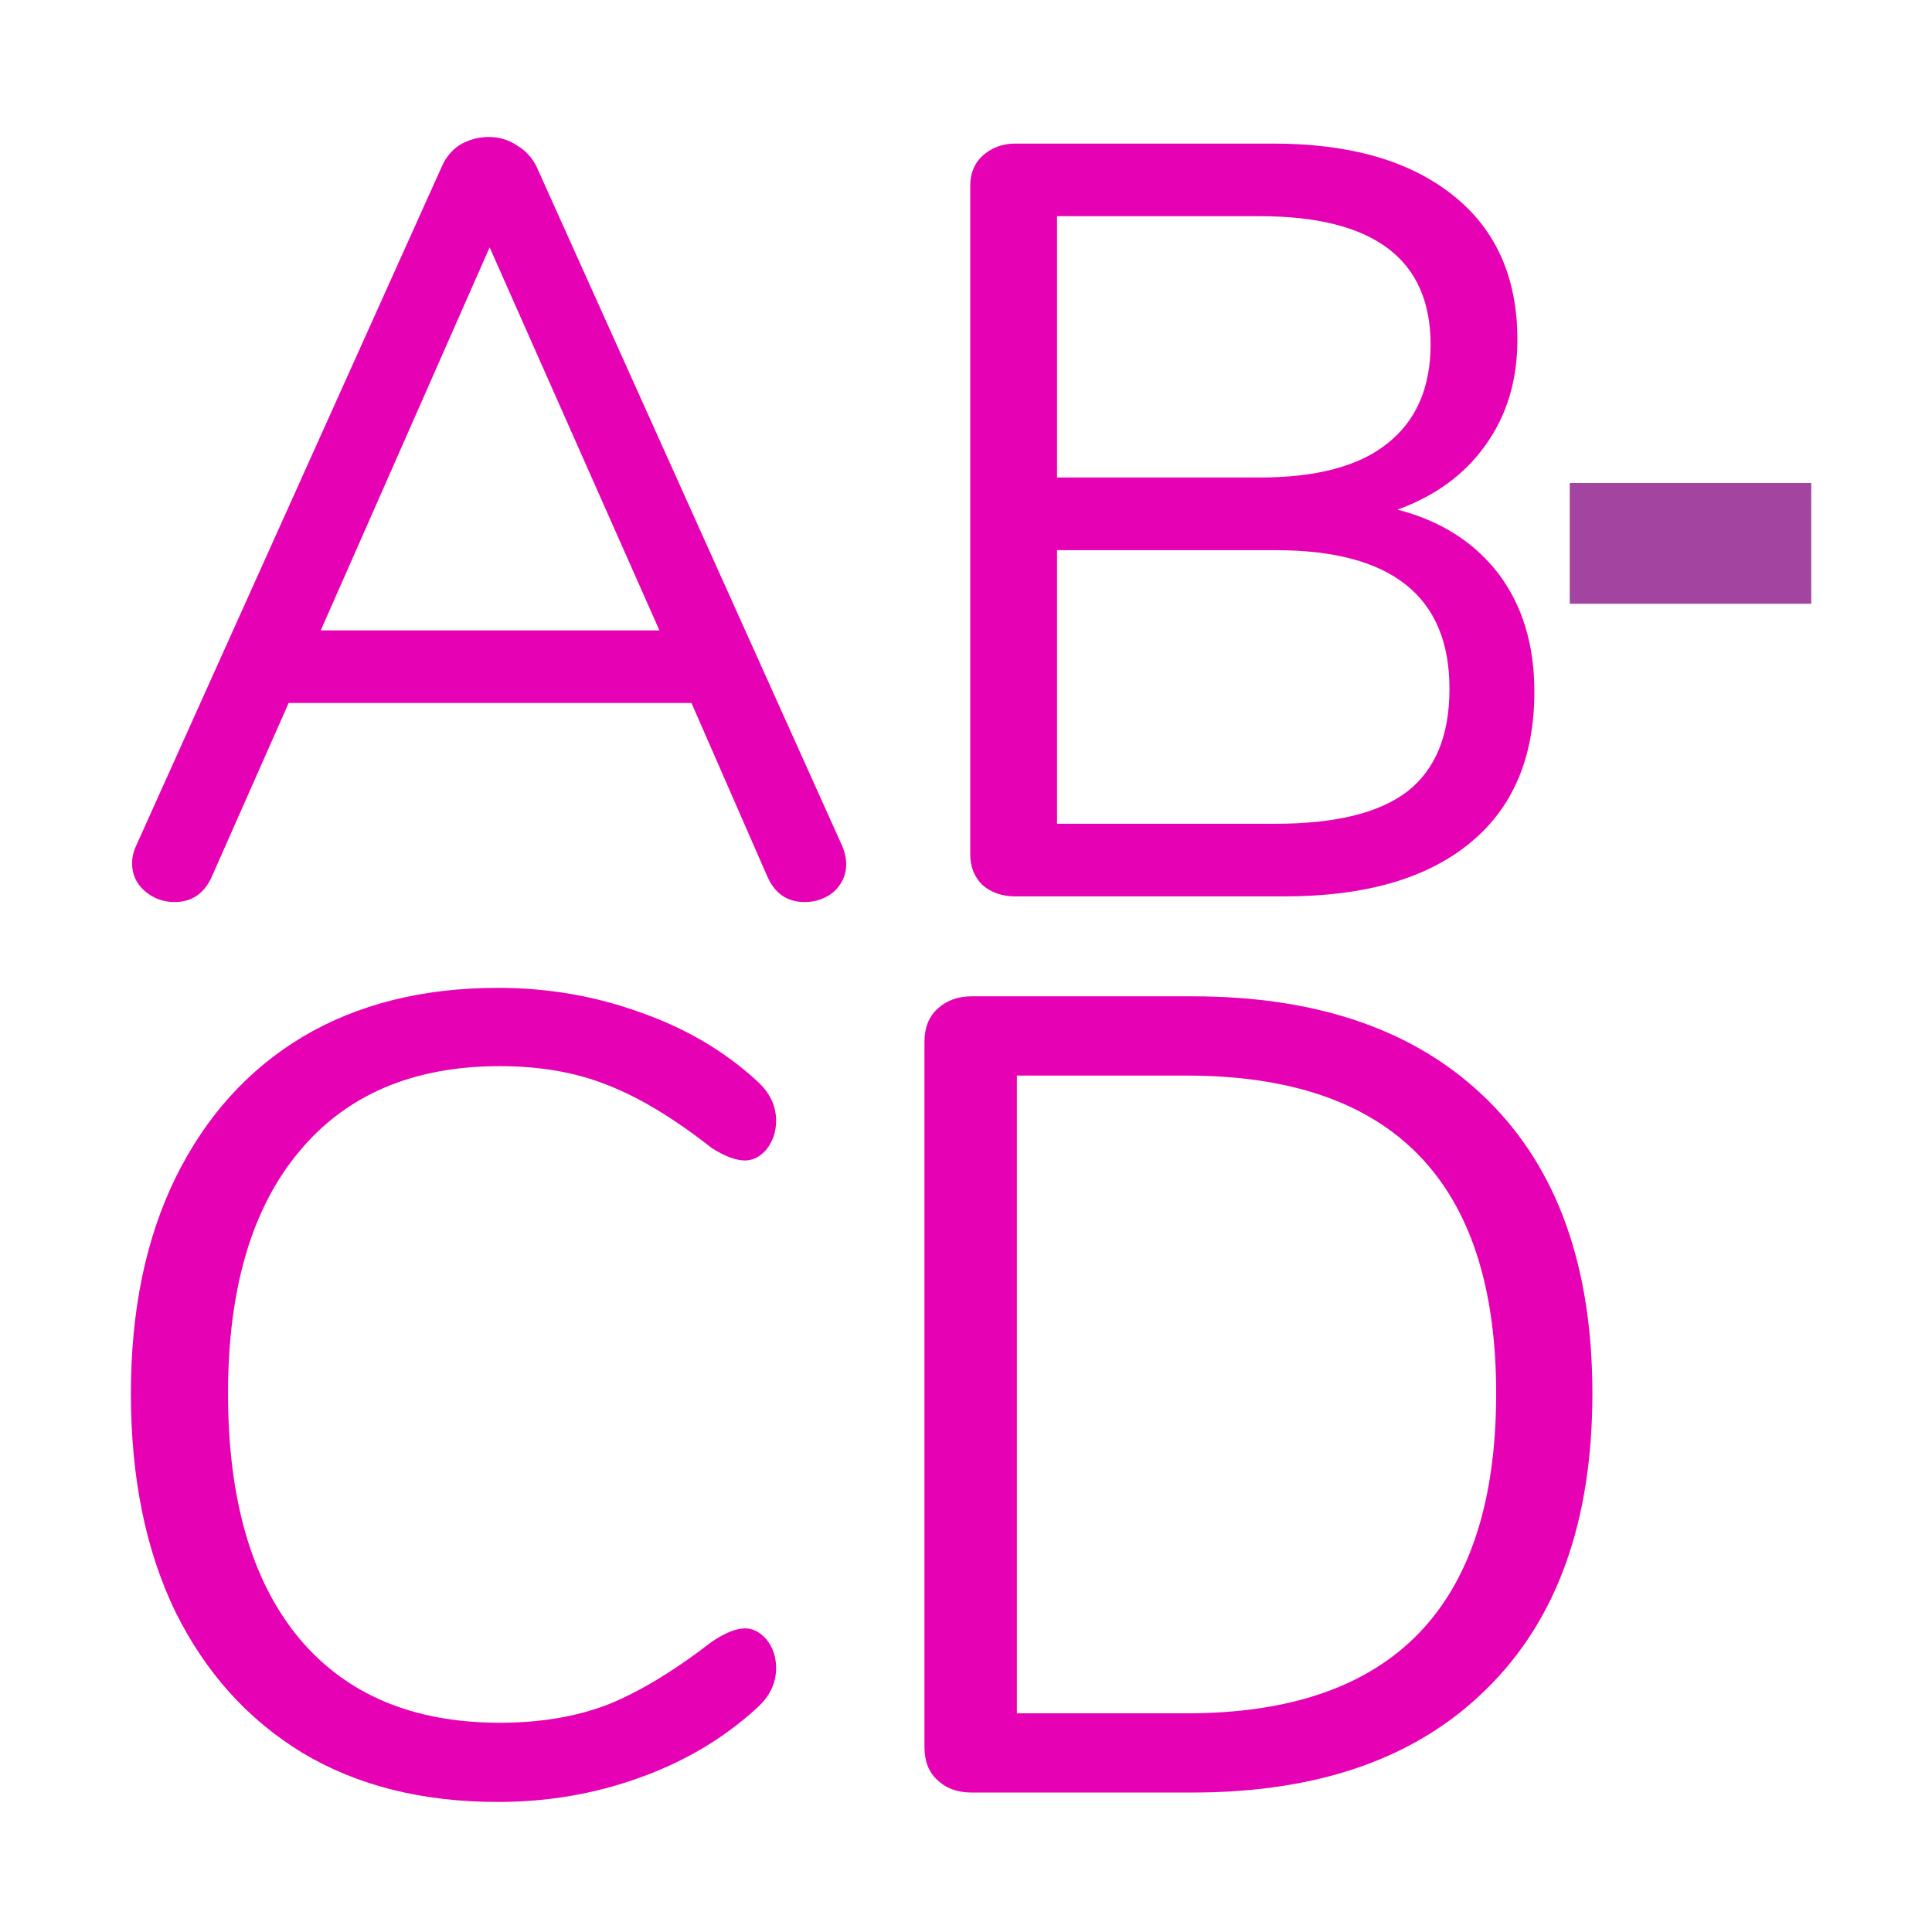 <?xml version="1.0" encoding="UTF-8"?>
<svg xmlns="http://www.w3.org/2000/svg" xmlns:xlink="http://www.w3.org/1999/xlink" width="32px" height="32px" viewBox="0 0 32 32" version="1.1">
<defs>
<g>
<symbol overflow="visible" id="glyph0-0">
<path style="stroke:none;" d="M 6.422 -12.469 L 6.422 3.188 L 1.453 3.188 L 1.453 -12.469 Z M 5.219 -11.422 L 2.641 -11.422 L 2.641 -10.906 L 3.641 -10.906 L 3.641 -10.328 L 2.625 -10.328 L 2.625 -9.812 L 5.219 -9.812 L 5.219 -10.328 L 4.172 -10.328 L 4.172 -10.906 L 5.219 -10.906 Z M 4.172 -9.406 L 2.625 -9.406 L 2.625 -7.781 L 5.219 -7.781 L 5.219 -8.312 L 4.172 -8.312 Z M 3.641 -8.859 L 3.641 -8.312 L 3.125 -8.312 L 3.125 -8.859 Z M 5.219 -7.359 L 2.625 -7.359 L 2.625 -6.828 L 3.641 -6.828 L 3.641 -6.266 L 2.625 -6.266 L 2.625 -5.734 L 4.172 -5.734 L 4.172 -6.828 L 5.219 -6.828 Z M 5.219 -6.422 L 4.703 -6.422 L 4.703 -5.375 L 2.625 -5.375 L 2.625 -4.844 L 5.219 -4.844 Z M 5.219 -4.516 L 3.641 -4.516 L 3.641 -3.625 L 4.172 -3.625 L 4.172 -3.984 L 4.703 -3.984 L 4.703 -3.25 L 3.125 -3.25 L 3.125 -4.516 L 2.625 -4.516 L 2.625 -2.734 L 5.219 -2.734 Z M 5.219 -1.781 L 2.625 -1.781 L 2.625 -0.016 L 5.219 -0.016 Z M 4.703 -1.281 L 4.703 -0.547 L 3.125 -0.547 L 3.125 -1.281 Z M 5.219 0.344 L 2.625 0.344 L 2.625 0.844 L 3.719 0.844 L 2.625 1.594 L 2.625 2.109 L 5.219 2.109 L 5.219 1.594 L 3.609 1.594 L 4.703 0.844 L 5.219 0.844 Z M 5.219 0.344 "/>
</symbol>
<symbol overflow="visible" id="glyph0-1">
<path style="stroke:none;" d="M 12.281 -0.828 C 12.32 -0.734 12.344 -0.633 12.344 -0.531 C 12.344 -0.352 12.273 -0.203 12.141 -0.078 C 12.004 0.035 11.844 0.094 11.656 0.094 C 11.363 0.094 11.156 -0.051 11.031 -0.344 L 9.781 -3.203 L 3.109 -3.203 L 1.844 -0.344 C 1.719 -0.051 1.508 0.094 1.219 0.094 C 1.031 0.094 0.863 0.031 0.719 -0.094 C 0.582 -0.219 0.516 -0.367 0.516 -0.547 C 0.516 -0.641 0.535 -0.734 0.578 -0.828 L 5.641 -12.078 C 5.711 -12.242 5.816 -12.367 5.953 -12.453 C 6.098 -12.535 6.254 -12.578 6.422 -12.578 C 6.598 -12.578 6.754 -12.531 6.891 -12.438 C 7.035 -12.352 7.145 -12.234 7.219 -12.078 Z M 3.641 -4.406 L 9.25 -4.406 L 6.438 -10.75 Z M 3.641 -4.406 "/>
</symbol>
<symbol overflow="visible" id="glyph0-2">
<path style="stroke:none;" d="M 8.609 -6.406 C 9.328 -6.219 9.883 -5.863 10.281 -5.344 C 10.676 -4.82 10.875 -4.172 10.875 -3.391 C 10.875 -2.297 10.516 -1.457 9.797 -0.875 C 9.078 -0.289 8.055 0 6.734 0 L 2.281 0 C 2.062 0 1.879 -0.062 1.734 -0.188 C 1.598 -0.32 1.531 -0.492 1.531 -0.703 L 1.531 -11.766 C 1.531 -11.973 1.598 -12.141 1.734 -12.266 C 1.879 -12.398 2.062 -12.469 2.281 -12.469 L 6.547 -12.469 C 7.828 -12.469 8.82 -12.18 9.531 -11.609 C 10.238 -11.047 10.594 -10.25 10.594 -9.219 C 10.594 -8.539 10.414 -7.957 10.062 -7.469 C 9.719 -6.988 9.234 -6.633 8.609 -6.406 Z M 2.969 -6.938 L 6.328 -6.938 C 7.266 -6.938 7.969 -7.125 8.438 -7.5 C 8.914 -7.875 9.156 -8.422 9.156 -9.141 C 9.156 -10.555 8.211 -11.266 6.328 -11.266 L 2.969 -11.266 Z M 6.594 -1.203 C 7.57 -1.203 8.297 -1.379 8.766 -1.734 C 9.234 -2.098 9.469 -2.664 9.469 -3.438 C 9.469 -4.969 8.508 -5.734 6.594 -5.734 L 2.969 -5.734 L 2.969 -1.203 Z M 6.594 -1.203 "/>
</symbol>
<symbol overflow="visible" id="glyph1-0">
<path style="stroke:none;" d="M 6.797 -13.188 L 6.797 3.359 L 1.531 3.359 L 1.531 -13.188 Z M 5.516 -12.078 L 2.781 -12.078 L 2.781 -11.547 L 3.859 -11.547 L 3.859 -10.922 L 2.766 -10.922 L 2.766 -10.375 L 5.516 -10.375 L 5.516 -10.922 L 4.406 -10.922 L 4.406 -11.547 L 5.516 -11.547 Z M 4.406 -9.953 L 2.766 -9.953 L 2.766 -8.234 L 5.516 -8.234 L 5.516 -8.797 L 4.406 -8.797 Z M 3.859 -9.375 L 3.859 -8.797 L 3.312 -8.797 L 3.312 -9.375 Z M 5.516 -7.781 L 2.766 -7.781 L 2.766 -7.219 L 3.859 -7.219 L 3.859 -6.625 L 2.766 -6.625 L 2.766 -6.062 L 4.406 -6.062 L 4.406 -7.219 L 5.516 -7.219 Z M 5.516 -6.797 L 4.969 -6.797 L 4.969 -5.688 L 2.766 -5.688 L 2.766 -5.125 L 5.516 -5.125 Z M 5.516 -4.766 L 3.859 -4.766 L 3.859 -3.828 L 4.406 -3.828 L 4.406 -4.203 L 4.969 -4.203 L 4.969 -3.438 L 3.312 -3.438 L 3.312 -4.766 L 2.766 -4.766 L 2.766 -2.906 L 5.516 -2.906 Z M 5.516 -1.891 L 2.766 -1.891 L 2.766 -0.016 L 5.516 -0.016 Z M 4.969 -1.344 L 4.969 -0.578 L 3.312 -0.578 L 3.312 -1.344 Z M 5.516 0.359 L 2.766 0.359 L 2.766 0.891 L 3.922 0.891 L 2.766 1.688 L 2.766 2.219 L 5.516 2.219 L 5.516 1.688 L 3.812 1.688 L 4.969 0.891 L 5.516 0.891 Z M 5.516 0.359 "/>
</symbol>
<symbol overflow="visible" id="glyph1-1">
<path style="stroke:none;" d="M 7.219 0.156 C 5.969 0.156 4.891 -0.113 3.984 -0.656 C 3.078 -1.207 2.375 -1.988 1.875 -3 C 1.383 -4.02 1.141 -5.223 1.141 -6.609 C 1.141 -7.973 1.383 -9.16 1.875 -10.172 C 2.375 -11.191 3.078 -11.973 3.984 -12.516 C 4.891 -13.055 5.969 -13.328 7.219 -13.328 C 8.051 -13.328 8.836 -13.191 9.578 -12.922 C 10.328 -12.66 10.973 -12.281 11.516 -11.781 C 11.723 -11.594 11.828 -11.375 11.828 -11.125 C 11.828 -10.945 11.773 -10.789 11.672 -10.656 C 11.566 -10.531 11.445 -10.469 11.312 -10.469 C 11.164 -10.469 10.984 -10.535 10.766 -10.672 C 10.129 -11.172 9.551 -11.52 9.031 -11.719 C 8.52 -11.926 7.926 -12.031 7.25 -12.031 C 5.812 -12.031 4.703 -11.555 3.922 -10.609 C 3.141 -9.672 2.75 -8.336 2.75 -6.609 C 2.75 -4.859 3.141 -3.508 3.922 -2.562 C 4.703 -1.625 5.812 -1.156 7.25 -1.156 C 7.914 -1.156 8.508 -1.254 9.031 -1.453 C 9.551 -1.66 10.129 -2.008 10.766 -2.5 C 10.984 -2.645 11.164 -2.719 11.312 -2.719 C 11.445 -2.719 11.566 -2.656 11.672 -2.531 C 11.773 -2.406 11.828 -2.25 11.828 -2.062 C 11.828 -1.812 11.723 -1.594 11.516 -1.406 C 10.973 -0.906 10.328 -0.52 9.578 -0.25 C 8.836 0.02 8.051 0.156 7.219 0.156 Z M 7.219 0.156 "/>
</symbol>
<symbol overflow="visible" id="glyph1-2">
<path style="stroke:none;" d="M 2.406 0 C 2.176 0 1.988 -0.066 1.844 -0.203 C 1.695 -0.336 1.625 -0.52 1.625 -0.75 L 1.625 -12.438 C 1.625 -12.664 1.695 -12.848 1.844 -12.984 C 1.988 -13.117 2.176 -13.188 2.406 -13.188 L 6.062 -13.188 C 8.164 -13.188 9.797 -12.613 10.953 -11.469 C 12.109 -10.332 12.688 -8.711 12.688 -6.609 C 12.688 -4.492 12.102 -2.863 10.938 -1.719 C 9.781 -0.57 8.156 0 6.062 0 Z M 5.969 -1.312 C 9.383 -1.312 11.094 -3.078 11.094 -6.609 C 11.094 -10.117 9.383 -11.875 5.969 -11.875 L 3.156 -11.875 L 3.156 -1.312 Z M 5.969 -1.312 "/>
</symbol>
</g>
</defs>
<g id="surface1">
<path style=" stroke:none;fill-rule:nonzero;fill:rgb(61.569%,22.745%,60.784%);fill-opacity:0.943;" d="M 26 8 L 30 8 L 30 10 L 26 10 Z M 26 8 "/>
<g style="fill:rgb(90.196%,0.784%,70.588%);fill-opacity:1;">
  <use xlink:href="#glyph0-1" x="1.672" y="14.847"/>
  <use xlink:href="#glyph0-2" x="14.539" y="14.847"/>
</g>
<g style="fill:rgb(90.196%,0.784%,70.588%);fill-opacity:1;">
  <use xlink:href="#glyph1-1" x="1.027" y="29.69"/>
  <use xlink:href="#glyph1-2" x="13.687" y="29.69"/>
</g>
</g>
</svg>
